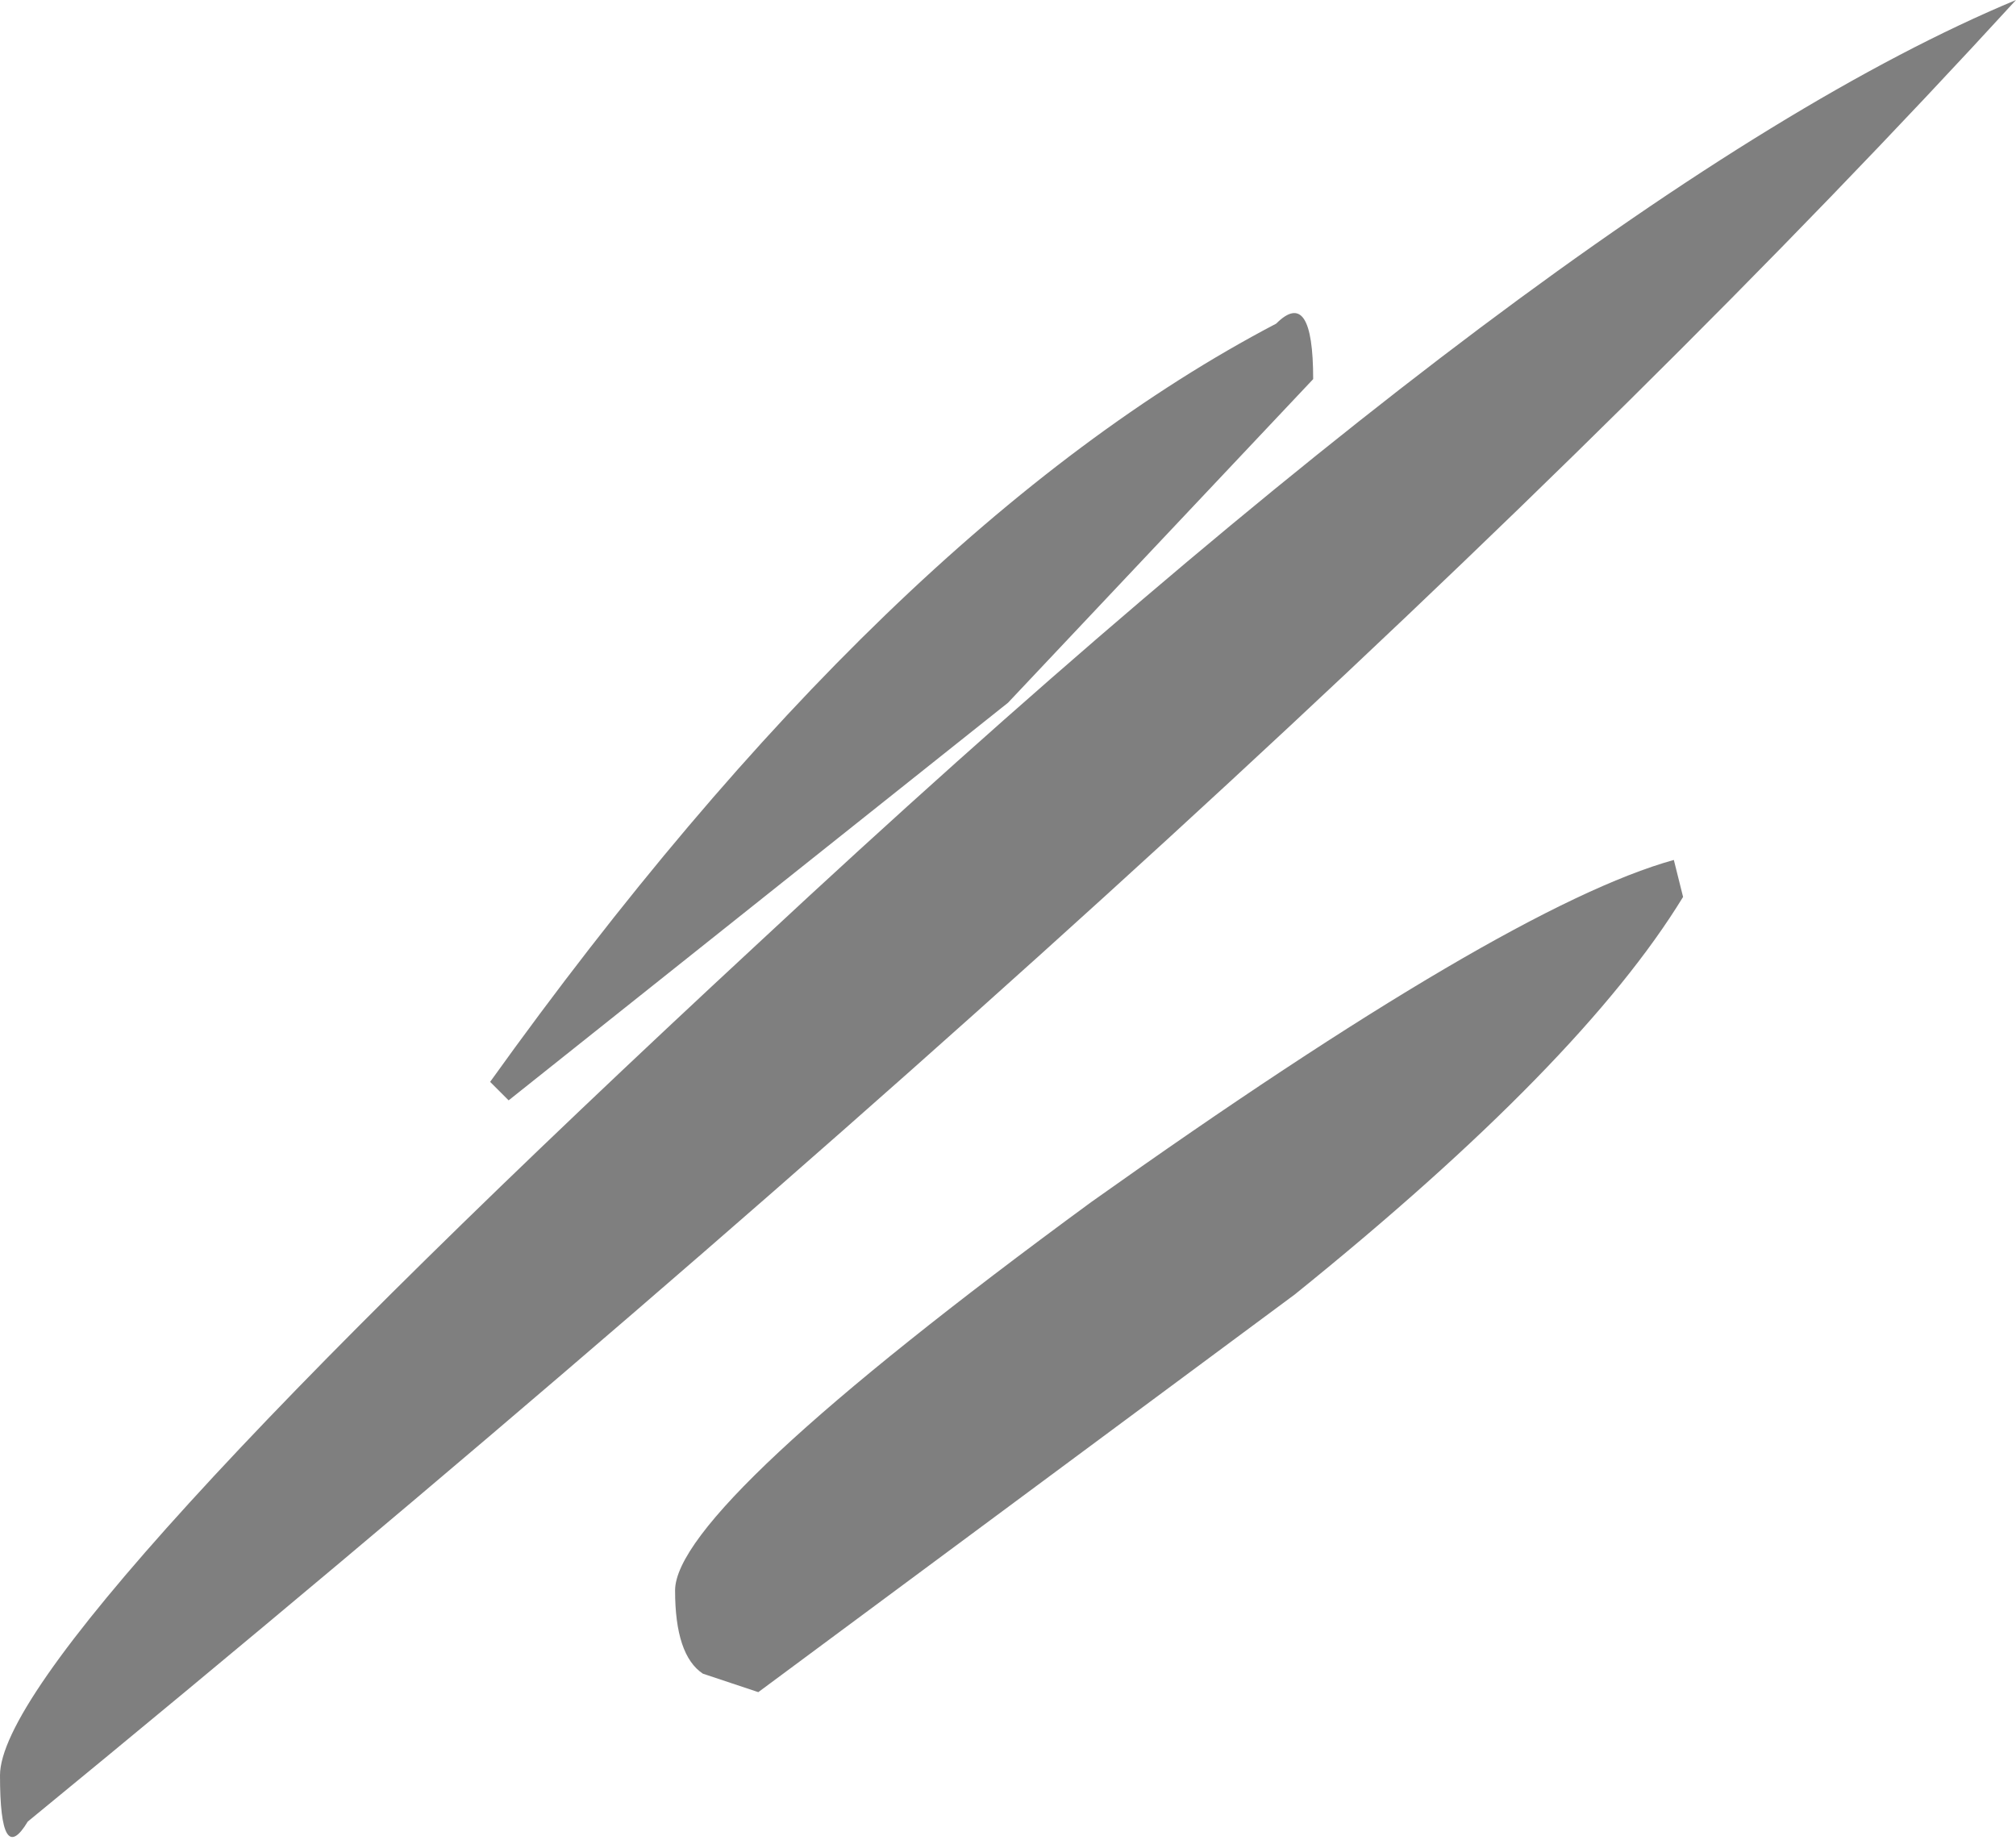 <?xml version="1.0" encoding="UTF-8" standalone="no"?>
<svg xmlns:xlink="http://www.w3.org/1999/xlink" height="9.95px" width="10.9px" xmlns="http://www.w3.org/2000/svg">
  <g transform="matrix(1.0, 0.0, 0.0, 1.0, -14.9, 1.2)">
    <path d="M20.35 2.6 L17.65 4.75 17.55 4.65 Q19.7 1.65 21.8 0.55 22.0 0.35 22.0 0.85 L20.35 2.6 M21.9 5.8 L19.0 7.95 18.7 7.85 Q18.55 7.75 18.55 7.4 18.55 6.95 20.8 5.3 23.05 3.7 23.95 3.45 L24.0 3.65 Q23.45 4.55 21.9 5.8 M19.0 3.9 Q23.4 -0.2 25.8 -1.2 22.0 2.95 15.05 8.65 14.9 8.9 14.9 8.4 14.9 7.7 19.0 3.9" fill="#000000" fill-opacity="0.502" fill-rule="evenodd" stroke="none"/>
  </g>
</svg>
